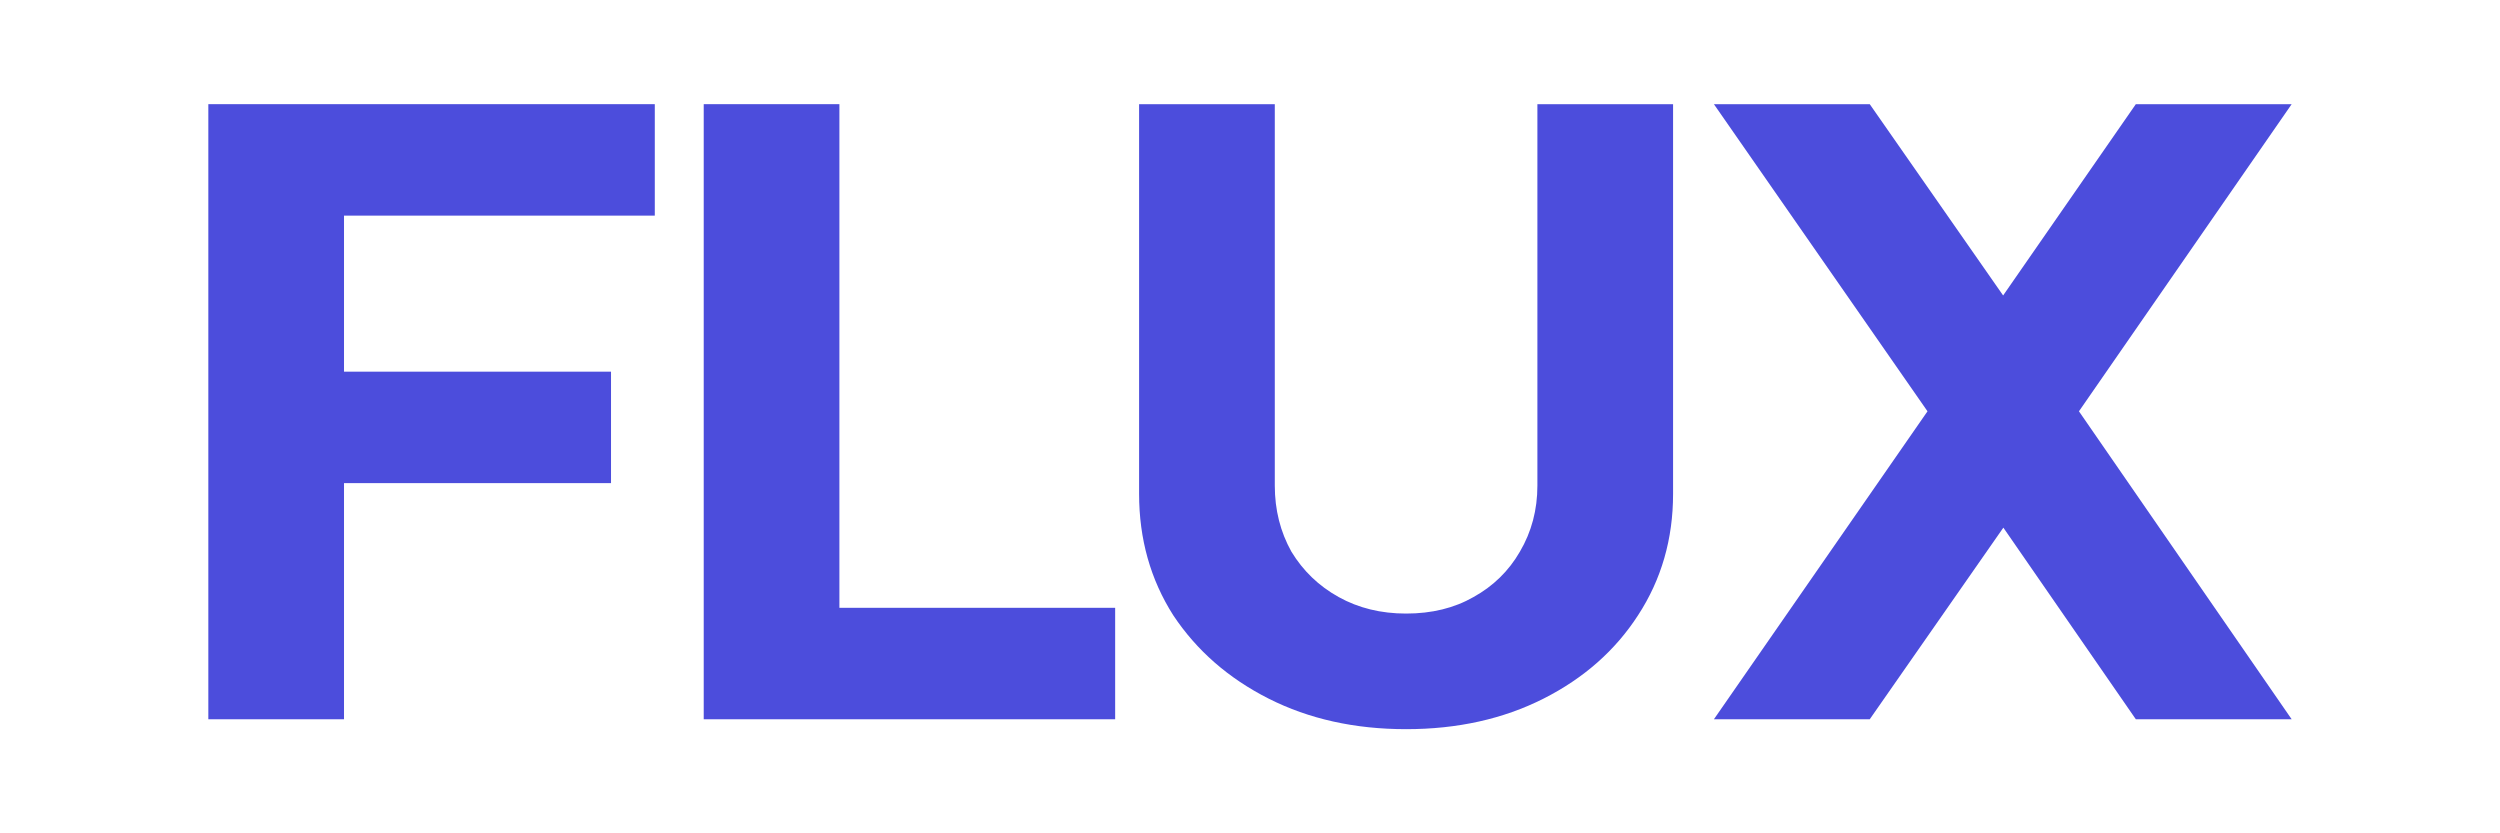 <svg width="96" height="32" viewBox="0 0 96 32" fill="none" xmlns="http://www.w3.org/2000/svg">
<path d="M8 27.62V4H25.144V8.28H13.21V14.272H23.463V18.552H13.21V27.62H8Z" fill="#4C4DDC"/>
<path d="M27.023 27.62V4H32.233V23.34H42.822V27.62H27.023Z" fill="#4C4DDC"/>
<path d="M53.994 28C52.022 28 50.263 27.609 48.716 26.827C47.17 26.045 45.949 24.977 45.052 23.625C44.178 22.251 43.741 20.698 43.741 18.964V4H48.952V18.647C48.952 19.577 49.165 20.423 49.59 21.184C50.039 21.923 50.644 22.505 51.406 22.927C52.168 23.35 53.03 23.561 53.994 23.561C54.98 23.561 55.843 23.35 56.582 22.927C57.344 22.505 57.938 21.923 58.364 21.184C58.812 20.423 59.036 19.577 59.036 18.647V4H64.246V18.964C64.246 20.698 63.798 22.251 62.902 23.625C62.028 24.977 60.818 26.045 59.272 26.827C57.725 27.609 55.966 28 53.994 28Z" fill="#4C4DDC"/>
<path d="M65.814 27.62L74.016 15.794L65.814 4H71.798L78.386 13.448H75.462L82.016 4H88L79.832 15.794L88 27.62H82.016L75.462 18.14L78.386 18.172L71.798 27.62H65.814Z" fill="#4C4DDC"/>
</svg>
